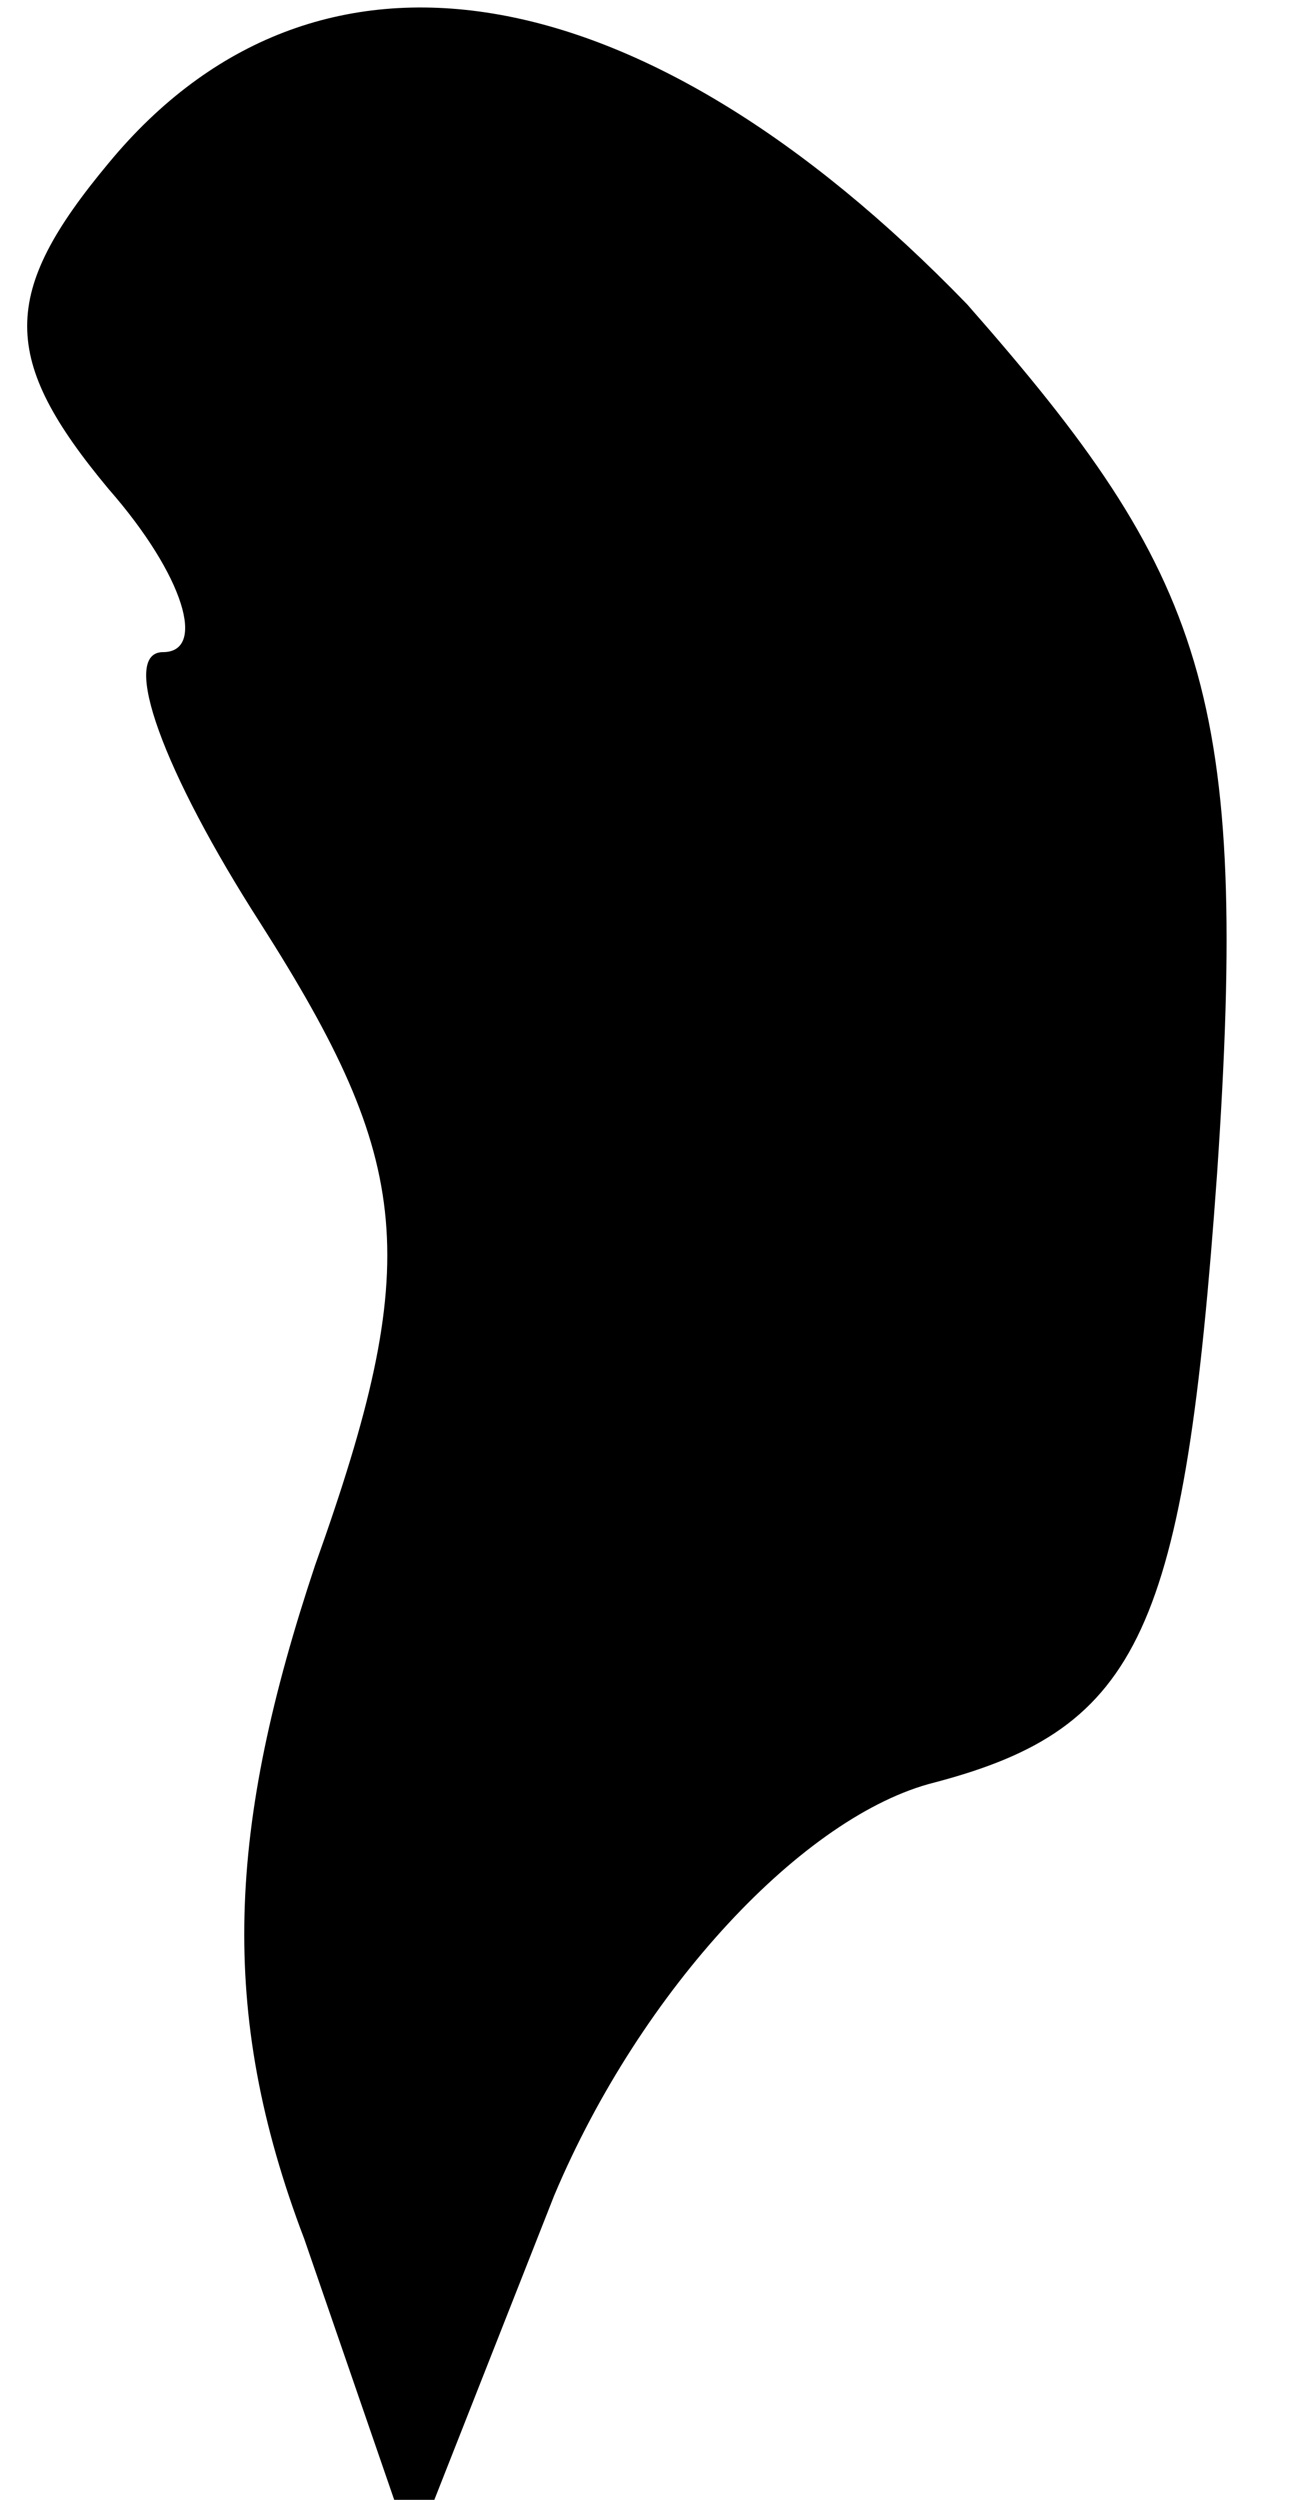 <?xml version="1.0" standalone="no"?>
<!DOCTYPE svg PUBLIC "-//W3C//DTD SVG 20010904//EN"
 "http://www.w3.org/TR/2001/REC-SVG-20010904/DTD/svg10.dtd">
<svg version="1.0" xmlns="http://www.w3.org/2000/svg"
 width="12pt" height="23pt" viewBox="0 0 12 23"
 preserveAspectRatio="xMidYMid meet">
<g transform="translate(0,23) scale(0.1,-0.1)"
fill="#000000" stroke="none">
<path fill="#000000" stroke="none" d="M10 215 c-10 -12 -10 -18 0 -30 7 -8 9
-15 5 -15 -4 0 0 -11 9 -25 14 -22 15 -31 5 -59 -8 -24 -9 -41 -1 -62 l10 -29
13 33 c8 19 23 35 35 38 19 5 23 14 26 56 3 44 -1 55 -23 80 -30 31 -60 36
-79 13z"/>
</g>
</svg>
